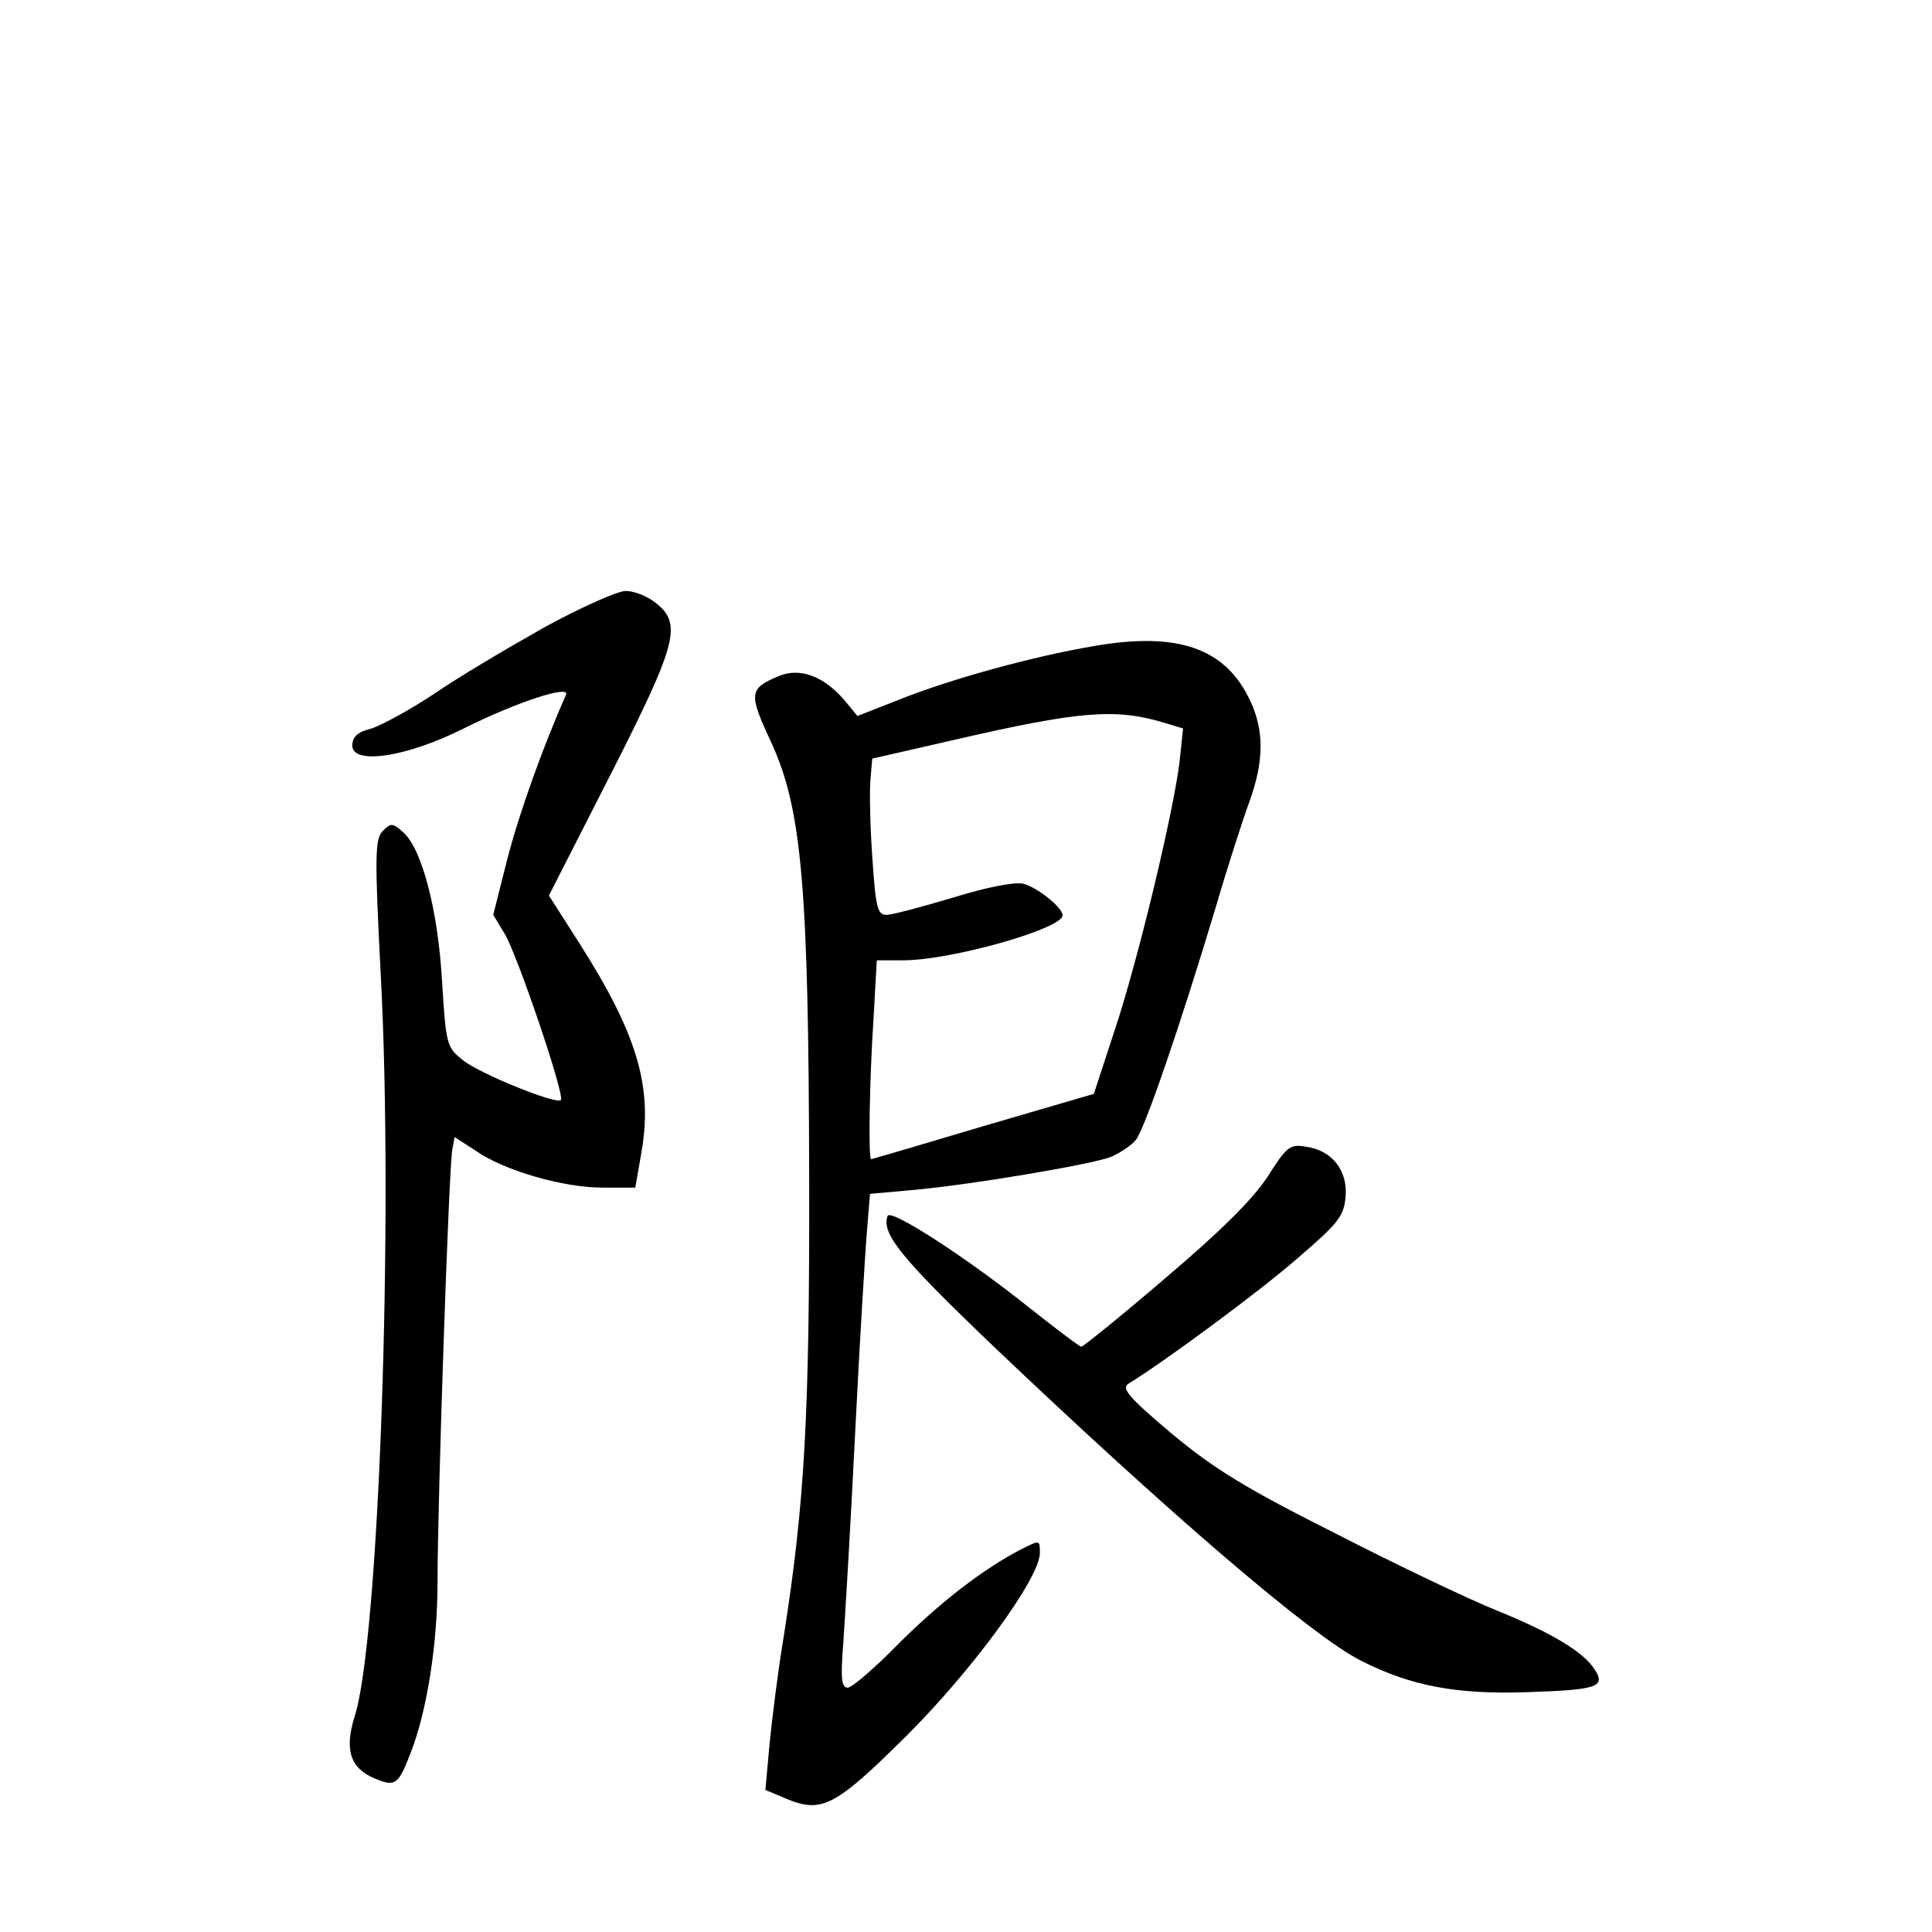 <?xml version="1.0" standalone="no"?>
<!DOCTYPE svg PUBLIC "-//W3C//DTD SVG 20010904//EN"
 "http://www.w3.org/TR/2001/REC-SVG-20010904/DTD/svg10.dtd">
<svg version="1.0" xmlns="http://www.w3.org/2000/svg"
 width="340pt" height="340pt" viewBox="0 0 340 340"
 preserveAspectRatio="xMidYMid meet">
<g transform="translate(0,340) scale(0.1,-0.1)"
fill="#000000" stroke="none">
<path d="M958 2296 c-64 -36 -152 -88 -194 -117 -42 -28 -92 -55 -110 -61 -25
-6 -34 -15 -34 -30 0 -35 97 -20 196 30 92 46 189 78 180 59 -40 -90 -82 -207
-103 -288 l-25 -99 20 -33 c22 -36 107 -286 99 -293 -8 -8 -142 46 -172 70
-29 23 -30 27 -37 138 -7 125 -35 233 -68 263 -19 17 -22 17 -36 3 -14 -14
-15 -40 -4 -252 23 -431 -3 -1175 -46 -1307 -18 -58 -8 -91 36 -109 36 -15 41
-11 63 46 29 75 47 192 47 301 0 140 20 731 26 760 l4 22 37 -24 c50 -35 154
-65 223 -65 l58 0 11 63 c20 115 -8 208 -110 368 l-53 83 107 210 c119 234
128 268 81 305 -15 12 -38 21 -53 21 -14 0 -79 -29 -143 -64z"/>
<path d="M1925 2263 c-107 -18 -252 -58 -342 -94 l-74 -29 -24 29 c-36 41 -77
57 -115 41 -52 -22 -53 -30 -13 -116 54 -117 66 -253 67 -764 1 -419 -8 -575
-44 -805 -11 -66 -22 -155 -26 -197 l-7 -78 38 -16 c61 -25 85 -13 208 109
118 117 237 280 237 324 0 23 0 23 -32 7 -68 -35 -145 -95 -218 -168 -41 -42
-81 -76 -88 -76 -11 0 -13 15 -8 78 3 42 13 210 21 372 8 162 18 323 21 357
l5 62 67 6 c107 9 324 46 357 59 16 7 36 20 44 30 15 18 78 201 141 411 21 72
48 155 59 185 25 69 26 123 2 175 -43 94 -127 124 -276 98z m124 -135 l33 -10
-6 -57 c-10 -87 -74 -354 -115 -476 l-36 -110 -195 -57 c-107 -32 -196 -58
-197 -58 -5 0 -3 137 4 243 l6 107 46 0 c86 0 281 56 281 79 0 14 -45 50 -70
56 -15 3 -63 -6 -124 -25 -54 -16 -106 -30 -116 -30 -16 0 -19 13 -25 103 -4
56 -5 118 -3 137 l3 35 140 32 c225 52 288 57 374 31z"/>
<path d="M2230 1328 c-27 -40 -81 -94 -180 -178 -77 -66 -144 -120 -147 -120
-3 0 -44 31 -92 69 -114 91 -245 175 -249 161 -11 -31 23 -73 185 -228 309
-294 561 -511 649 -555 87 -44 167 -59 289 -55 125 4 141 9 122 39 -19 31 -75
65 -171 104 -50 20 -178 81 -285 136 -159 80 -213 113 -289 176 -77 65 -89 80
-76 88 65 40 233 164 299 222 71 61 80 73 83 107 4 46 -24 82 -70 88 -28 5
-34 0 -68 -54z"/>
</g>
</svg>
